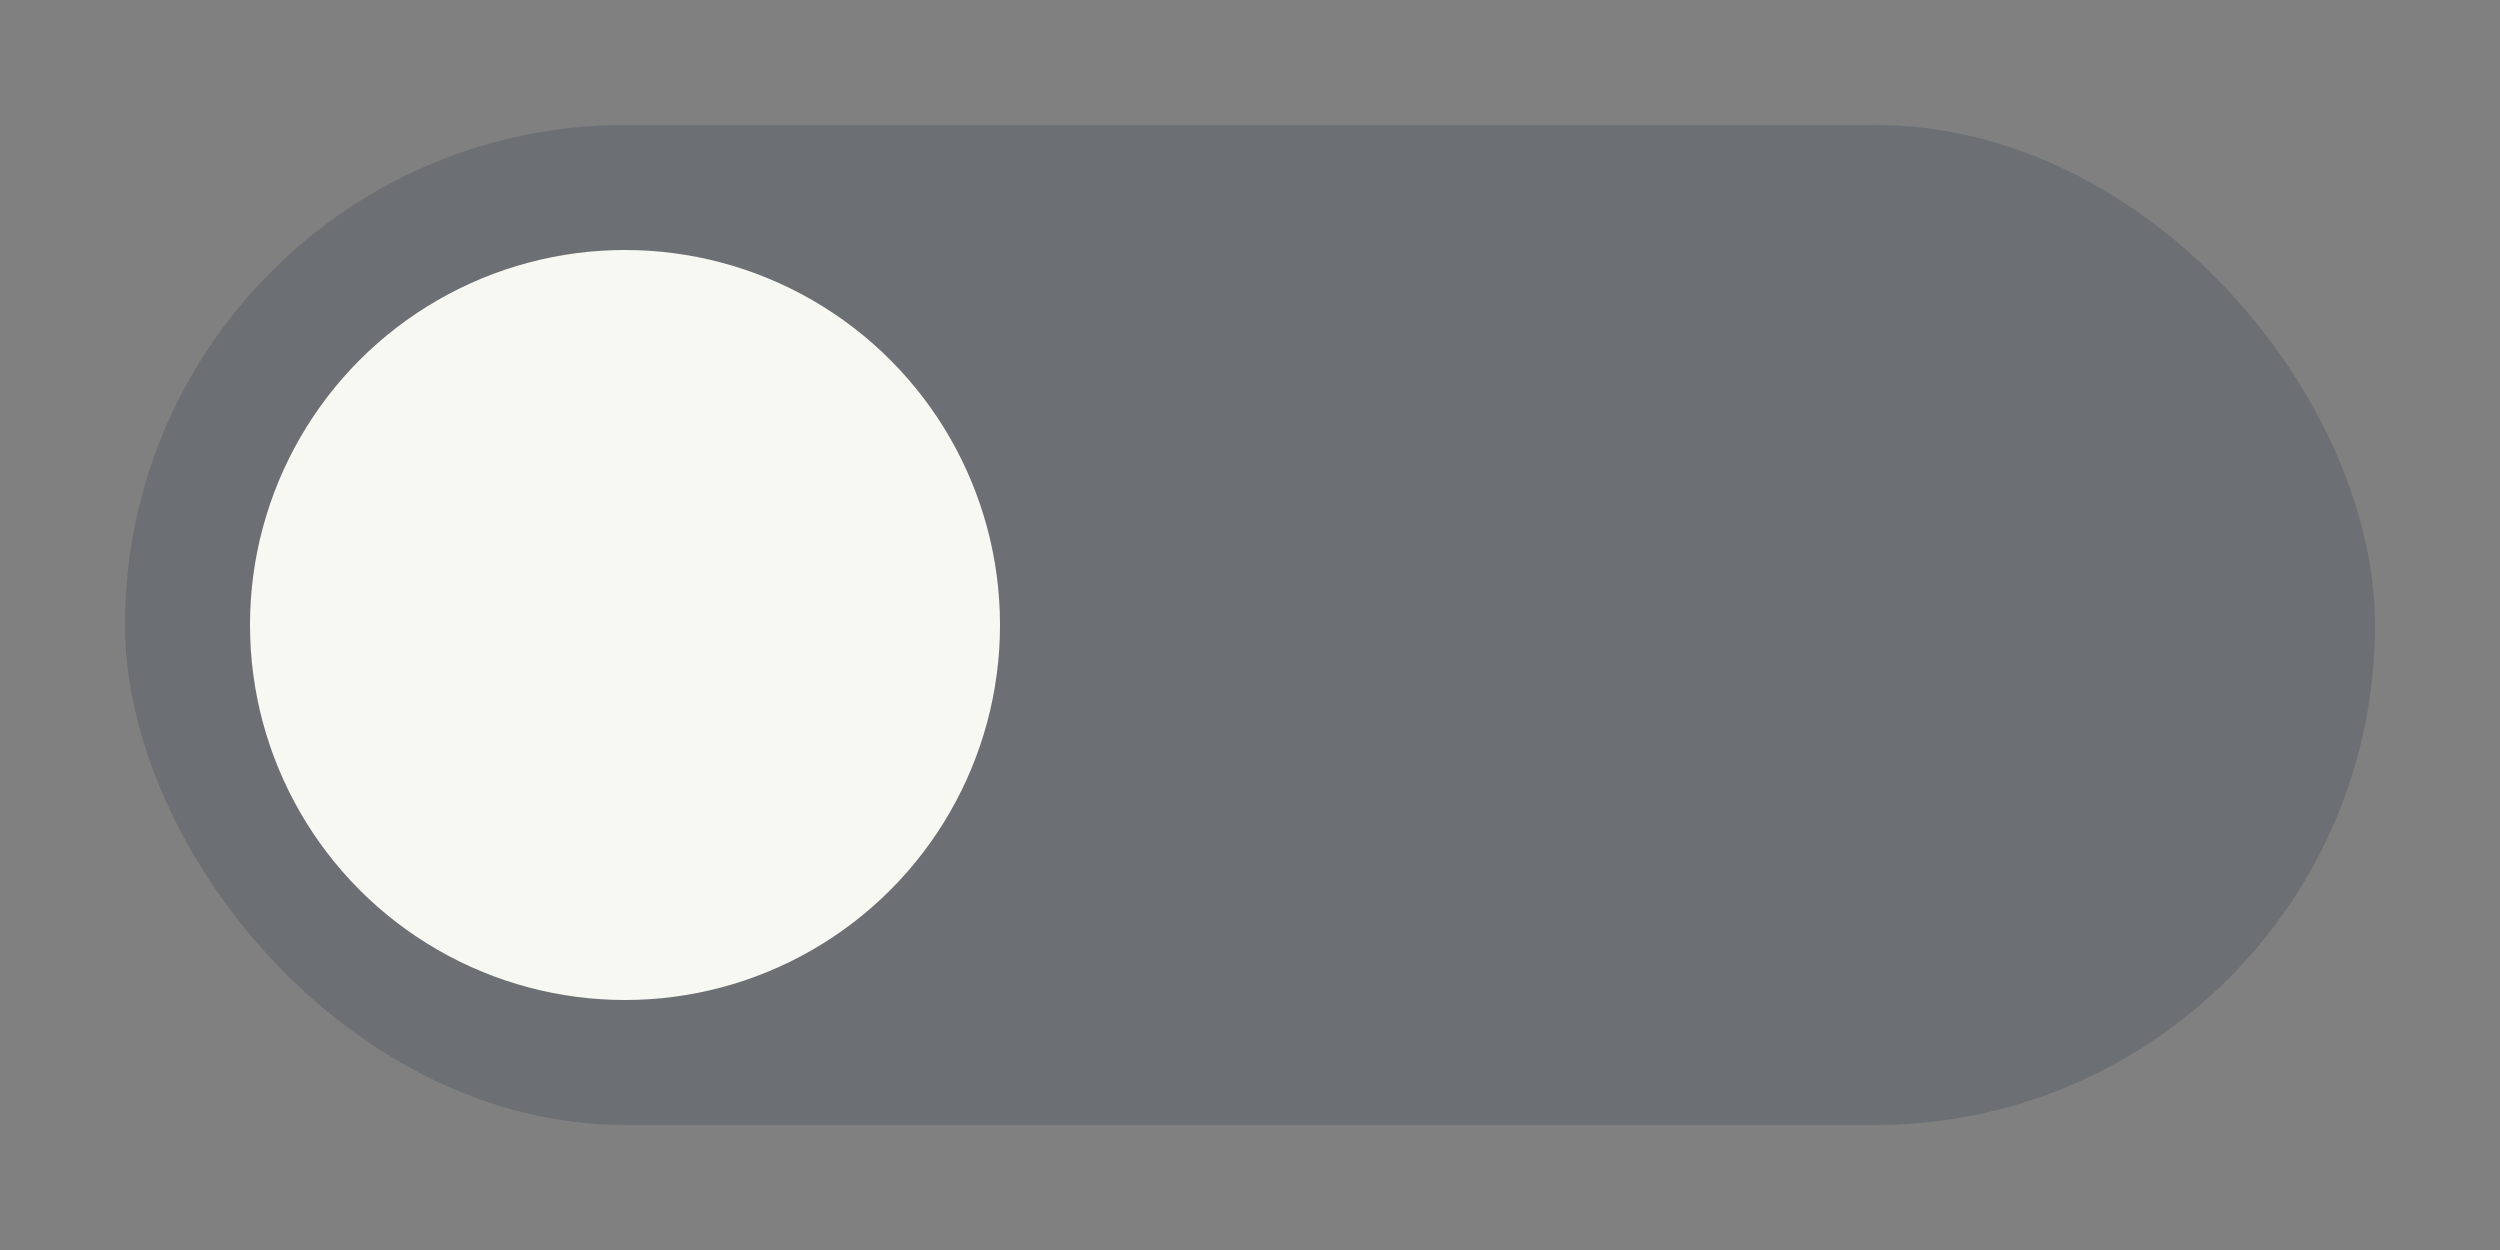 <svg xmlns="http://www.w3.org/2000/svg" width="40" height="20" viewBox="0 0 40 20">
  <rect x="0" y="0" width="40" height="20" fill="#808080" stroke="none"/>
  <rect x="2" y="2" width="36" height="16" ry="8" fill="#323F4E" opacity="0.26"/>
  <circle cx="10" cy="10" r="6" fill="#F8F8F2"/>
</svg>
